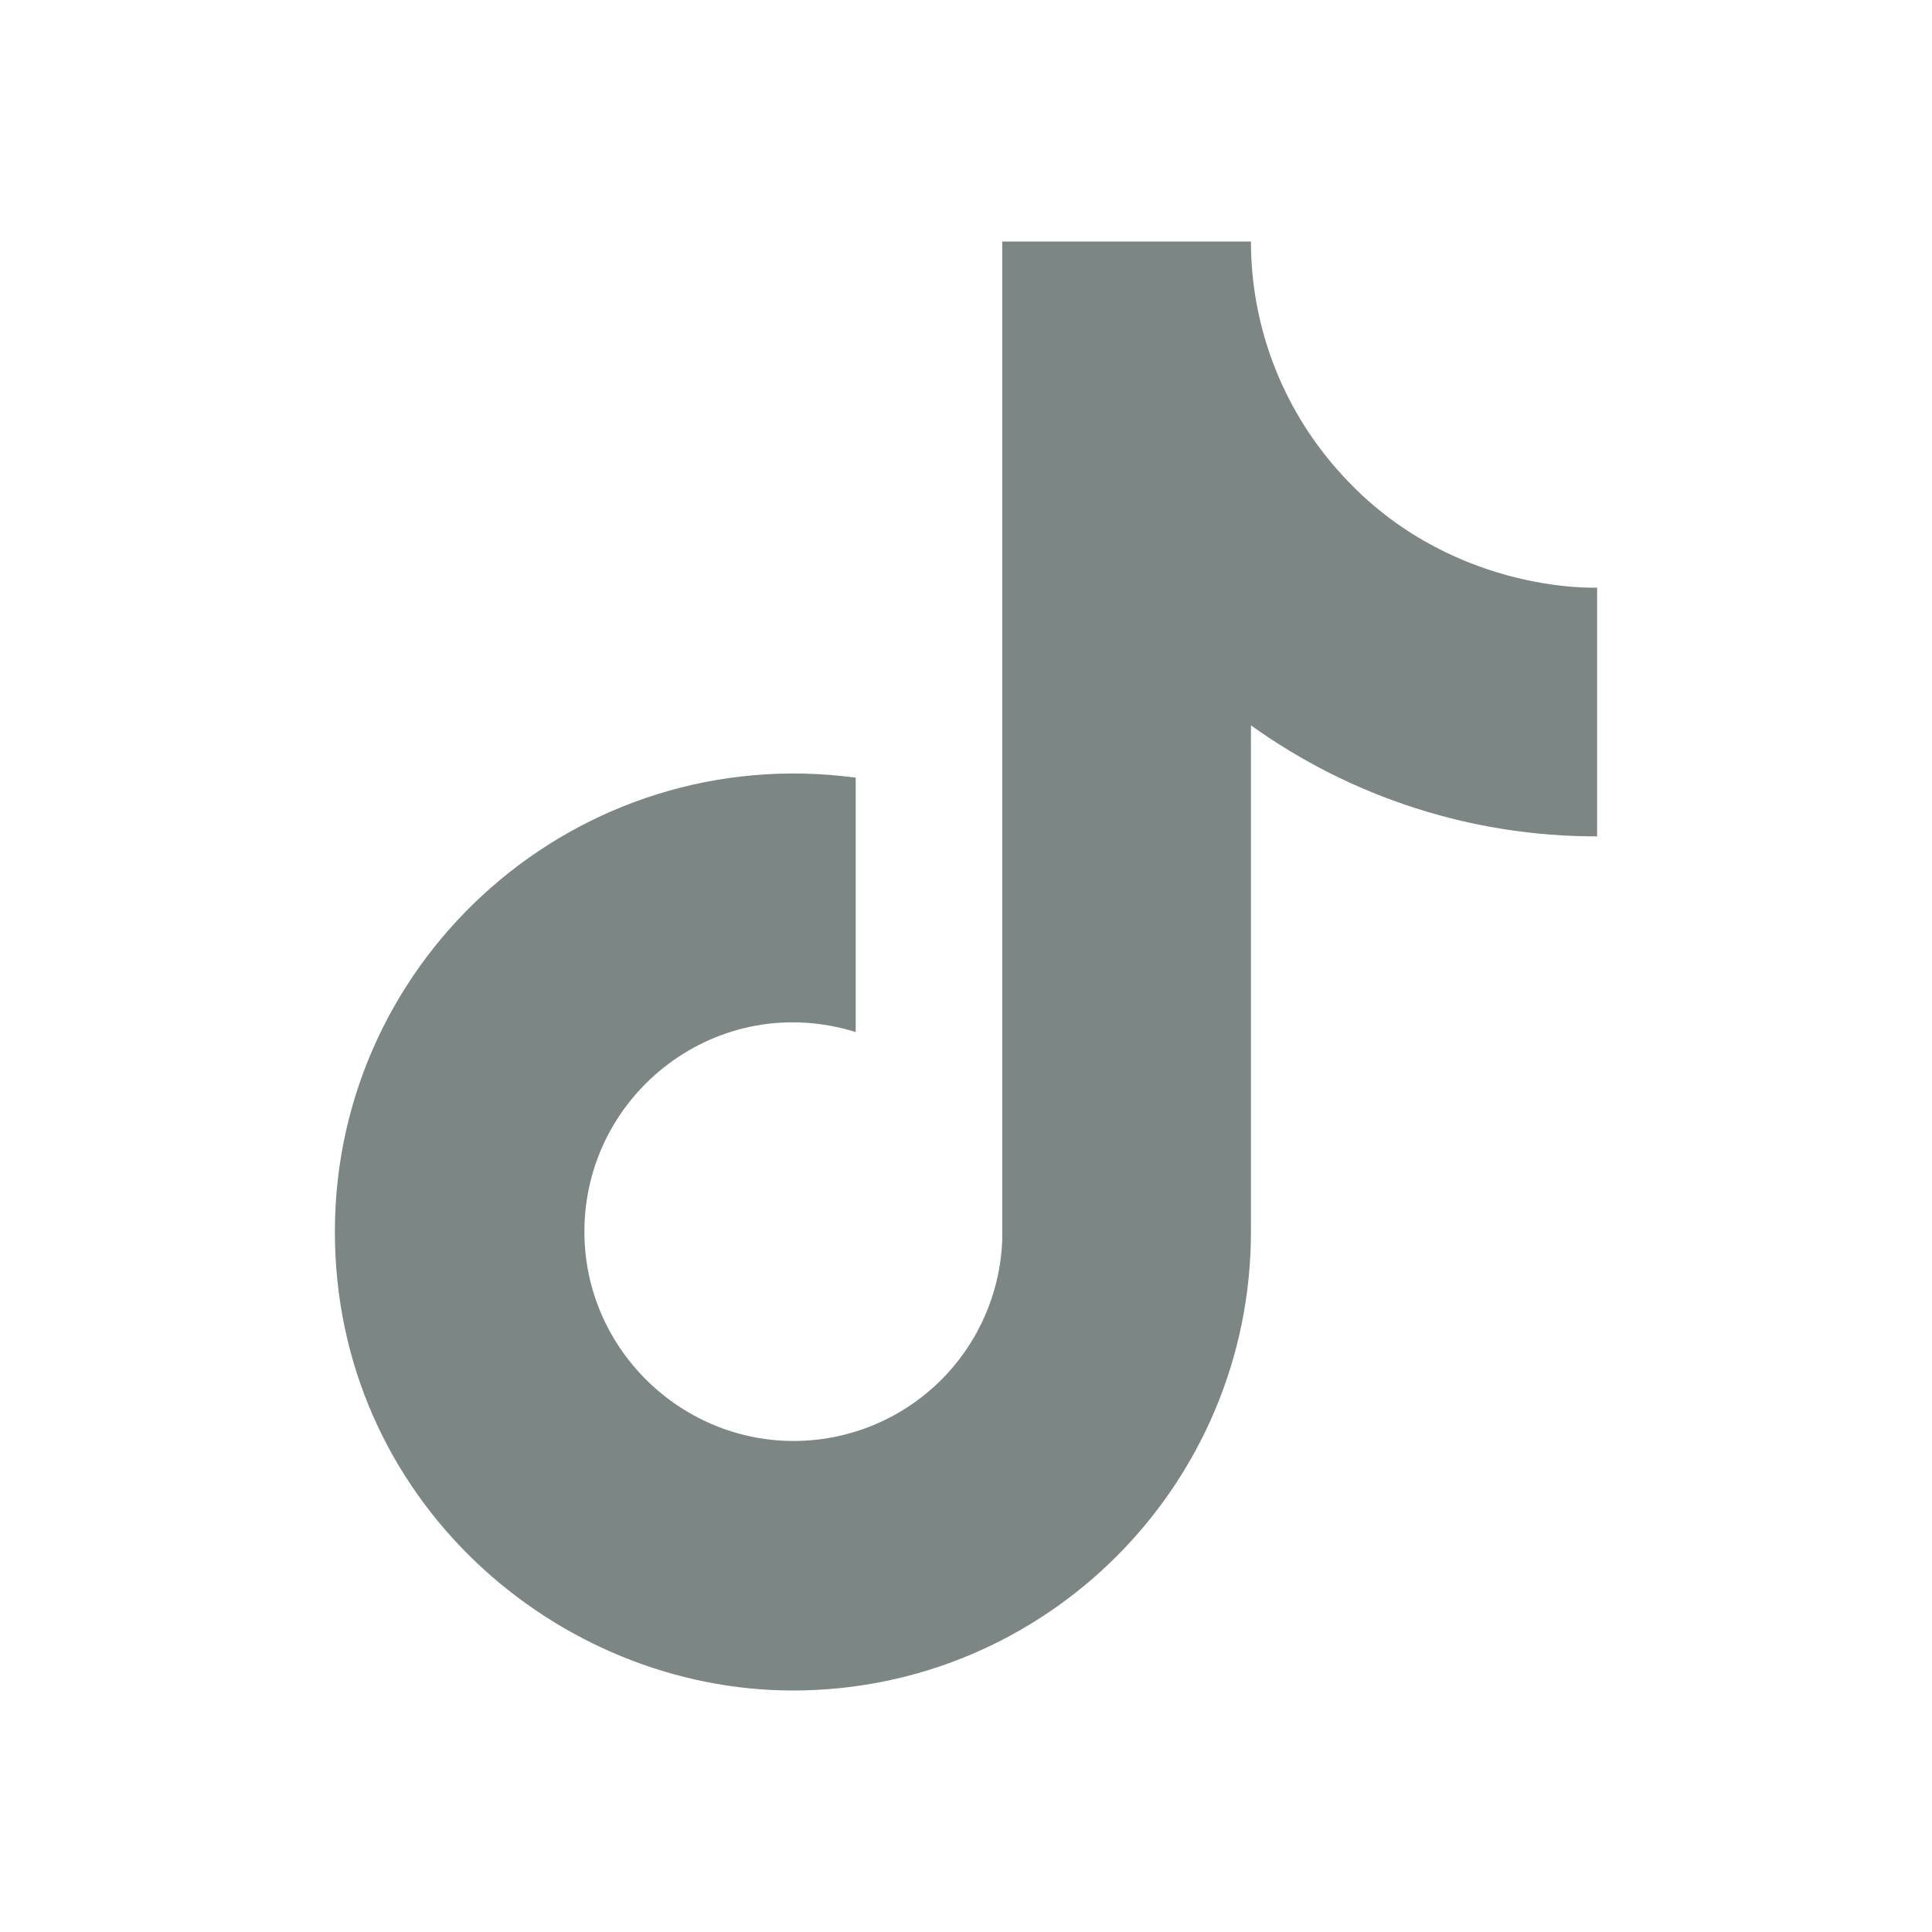 <svg width="33" height="33" viewBox="0 0 33 33" fill="none" xmlns="http://www.w3.org/2000/svg">
<path d="M22.825 8.002C21.885 6.929 21.367 5.551 21.367 4.125H17.119V21.175C17.086 22.098 16.696 22.972 16.032 23.613C15.368 24.254 14.481 24.612 13.557 24.613C11.605 24.613 9.982 23.017 9.982 21.038C9.982 18.672 12.265 16.899 14.616 17.628V13.283C9.872 12.65 5.72 16.335 5.72 21.038C5.72 25.616 9.515 28.875 13.544 28.875C17.861 28.875 21.367 25.369 21.367 21.038V12.389C23.09 13.626 25.159 14.29 27.28 14.286V10.037C27.28 10.037 24.695 10.161 22.825 8.002Z" fill="#7C8685"/>
</svg>
